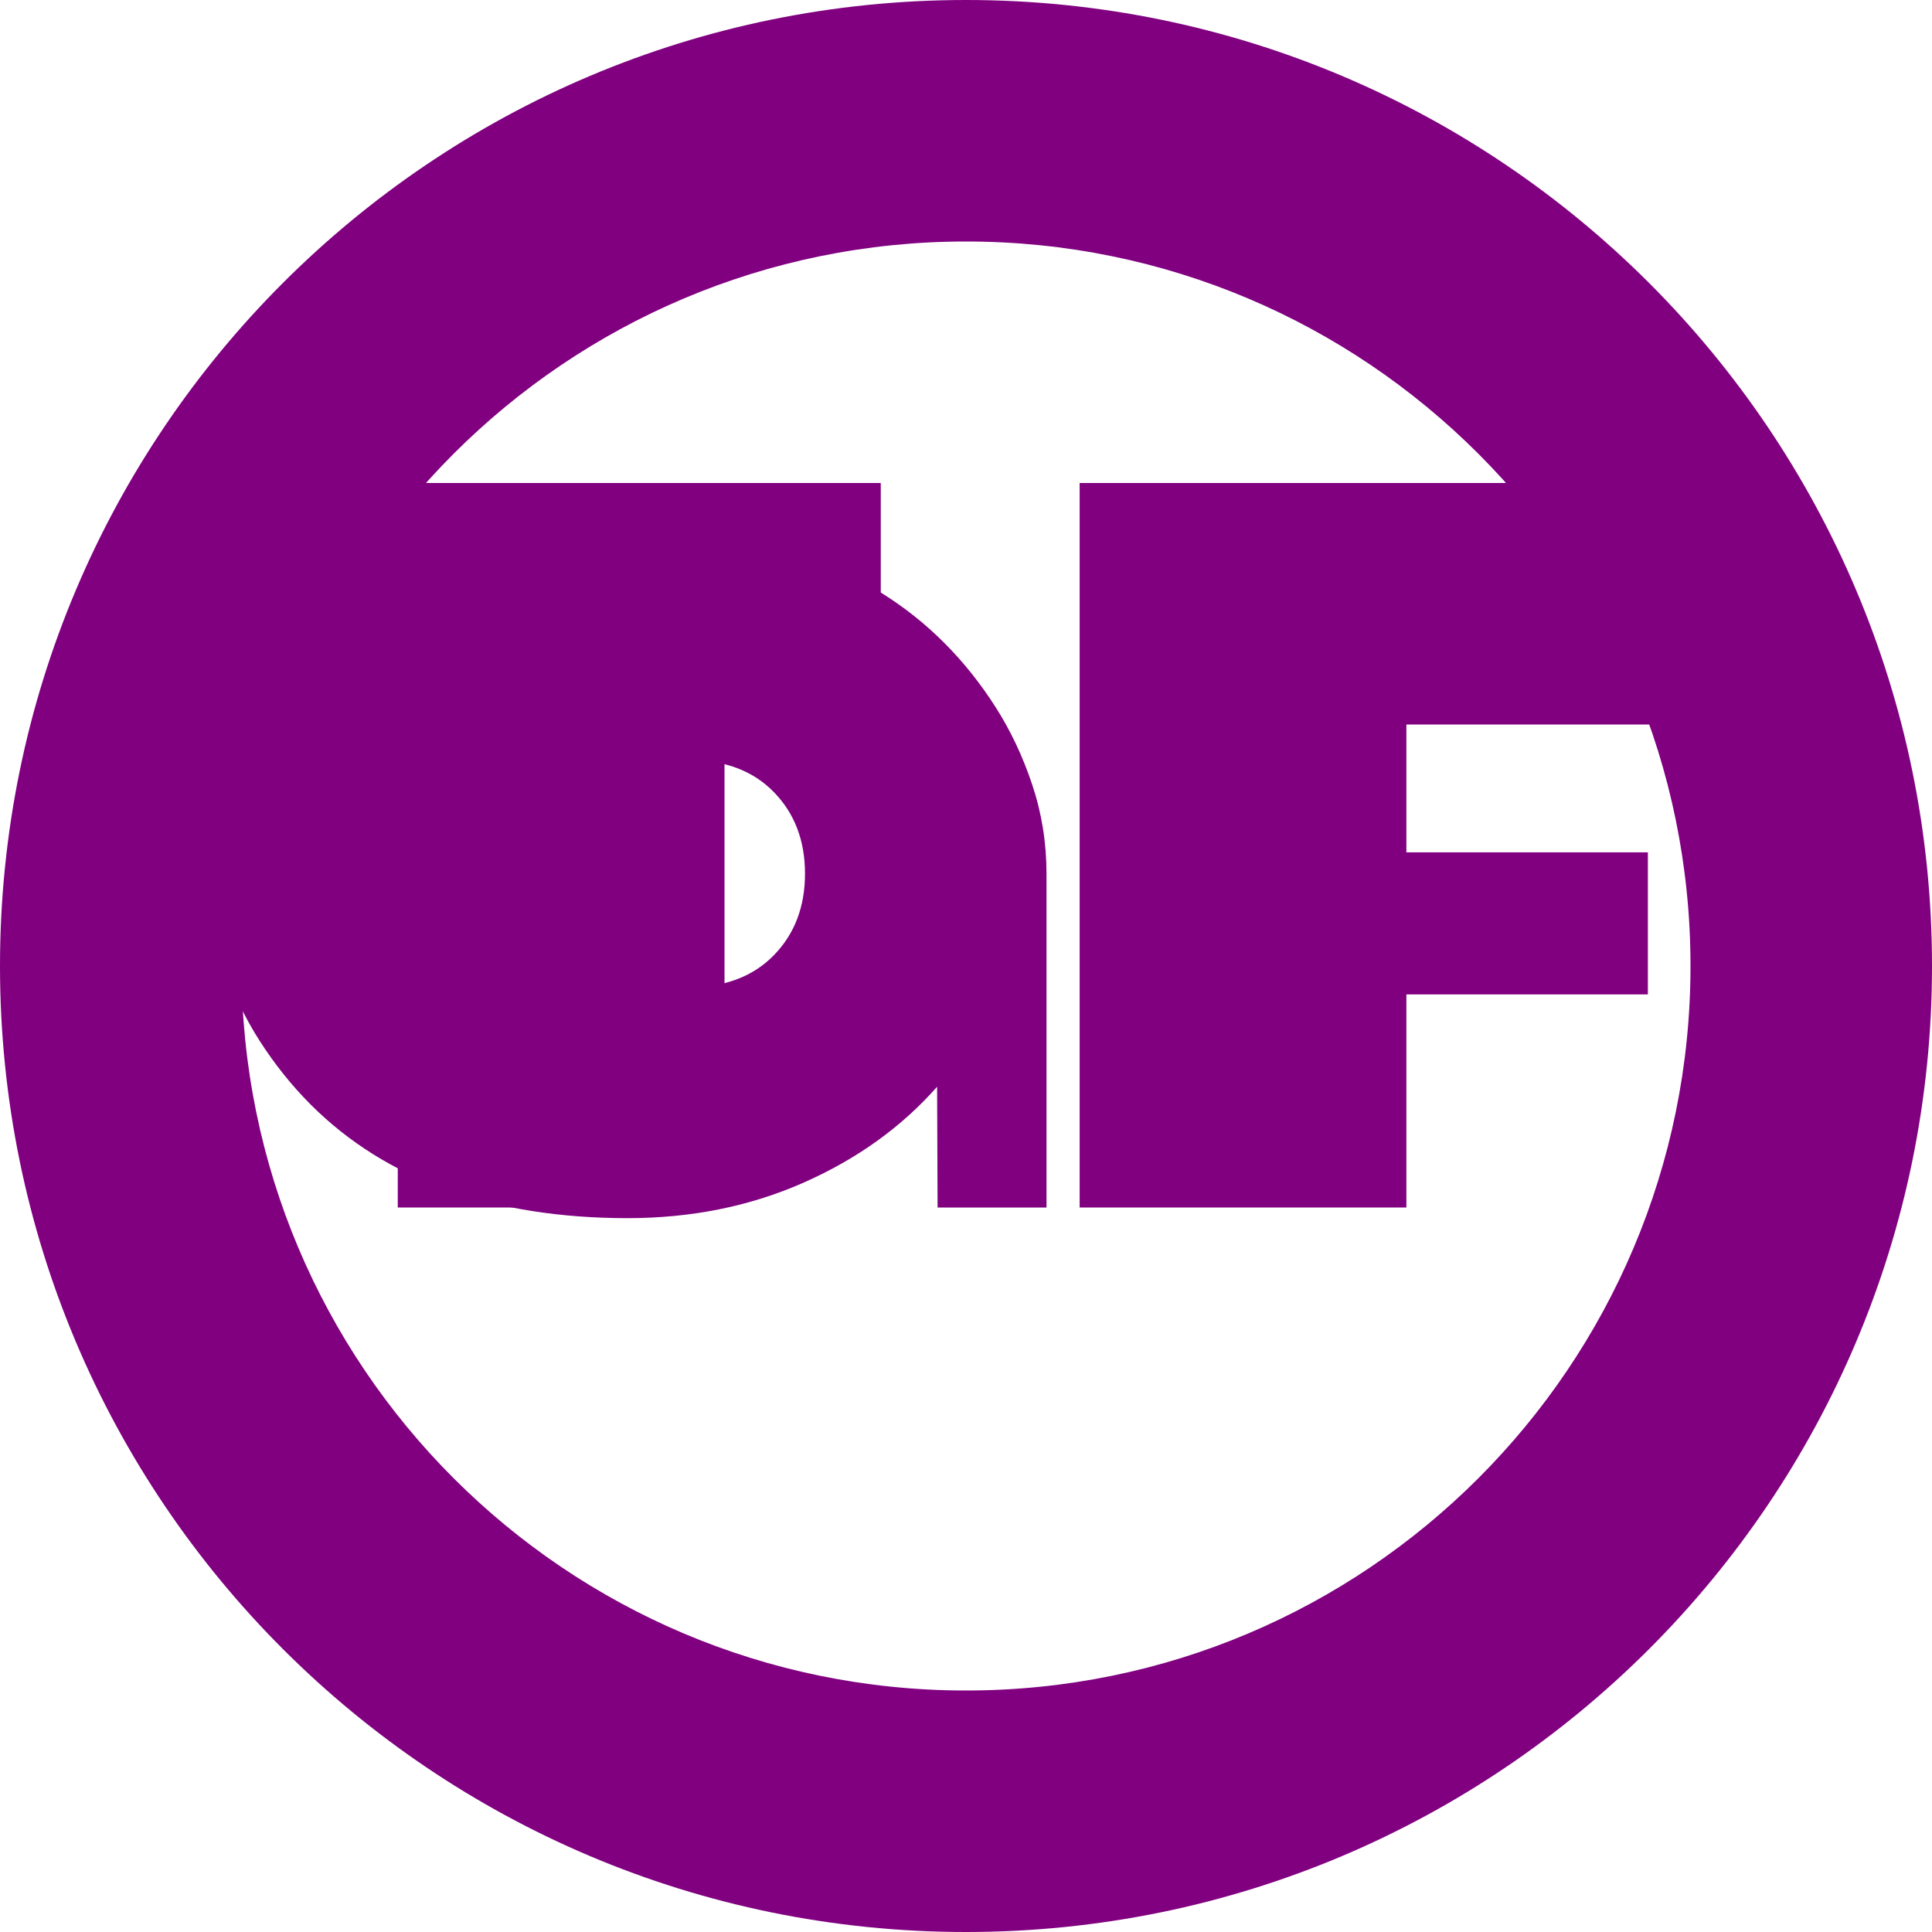 <svg viewBox="0 0 68 68" fill="none" xmlns="http://www.w3.org/2000/svg">
<path d="M34 68C15.222 68 0 52.778 0 34C0 15.222 15.222 0 34 0C52.778 0 68 15.222 68 34C68 52.778 52.778 68 34 68ZM34 8.5C19.916 8.5 8.5 19.916 8.5 34C8.5 48.084 19.916 59.5 34 59.5C48.084 59.5 59.5 48.084 59.5 34C59.5 19.916 48.084 8.5 34 8.5Z" fill="#800080"/>
<path d="M14 42.5V25.5H8.5V17H31V25.5H25.5V42.5H14Z" fill="#800080"/>
<path d="M33 42.5L32.983 38.25C31.733 39.667 30.167 40.792 28.283 41.625C26.4 42.458 24.333 42.875 22.083 42.875C20.917 42.875 19.8 42.792 18.733 42.625C17.667 42.458 16.667 42.208 15.733 41.875C14.8 41.542 13.933 41.125 13.133 40.625C12.333 40.125 11.6 39.542 10.933 38.875C10.267 38.208 9.667 37.458 9.133 36.625C8.6 35.792 8.167 34.875 7.833 33.875C7.5 32.875 7.333 31.833 7.333 30.75C7.333 29.667 7.5 28.625 7.833 27.625C8.167 26.625 8.6 25.708 9.133 24.875C9.667 24.042 10.267 23.292 10.933 22.625C11.6 21.958 12.333 21.375 13.133 20.875C13.933 20.375 14.8 19.958 15.733 19.625C16.667 19.292 17.667 19.042 18.733 18.875C19.8 18.708 20.917 18.625 22.083 18.625C23.25 18.625 24.367 18.708 25.433 18.875C26.5 19.042 27.5 19.292 28.433 19.625C29.367 19.958 30.233 20.375 31.033 20.875C31.833 21.375 32.567 21.958 33.233 22.625C33.9 23.292 34.5 24.042 35.033 24.875C35.567 25.708 36 26.625 36.333 27.625C36.667 28.625 36.833 29.667 36.833 30.75H28.333C28.333 29.583 27.967 28.625 27.233 27.875C26.5 27.125 25.5 26.75 24.233 26.75C22.967 26.75 21.967 27.125 21.233 27.875C20.5 28.625 20.133 29.583 20.133 30.75C20.133 31.917 20.5 32.875 21.233 33.625C21.967 34.375 22.967 34.75 24.233 34.75C25.5 34.75 26.5 34.375 27.233 33.625C27.967 32.875 28.333 31.917 28.333 30.75H36.833V42.5H33Z" fill="#800080"/>
<path d="M38 17H60V25.5H49.5V30H58V35H49.5V42.5H38V17Z" fill="#800080"/>
</svg> 